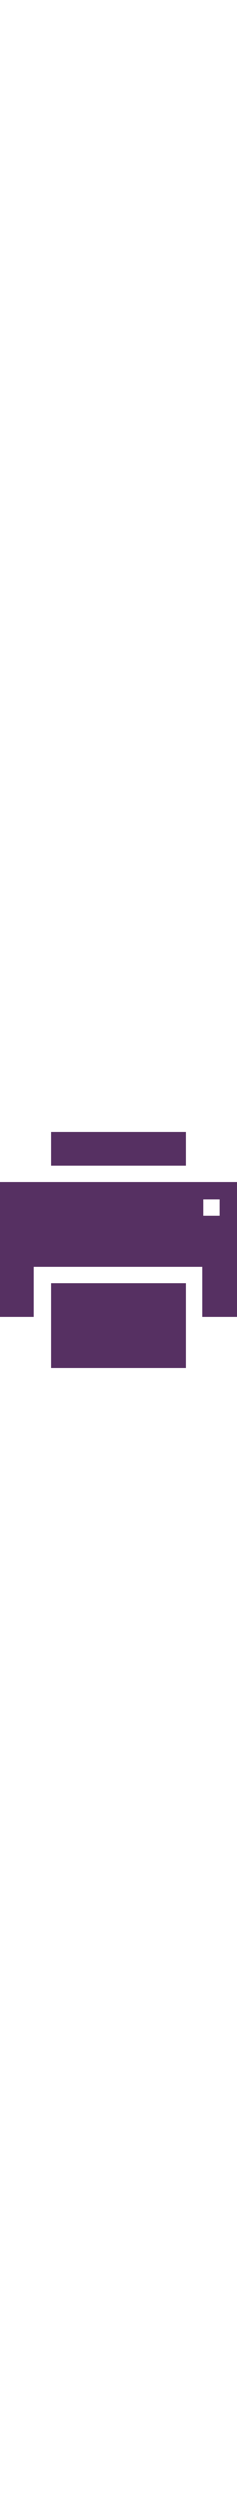 <?xml version='1.0' encoding='iso-8859-1'?>
<svg version="1.1" width="22" xmlns="http://www.w3.org/2000/svg" viewBox="0 0 232 232" xmlns:xlink="http://www.w3.org/1999/xlink" enable-background="new 0 0 232 232">
  <g>
    <rect width="132" x="50" y="0.5" height="33" fill="#563062"/>
    <path d="m232,49.5h-232v132h33v-49h165v49h34v-132zm-17,33h-16v-16h16v16z" fill="#563062"/>
    <rect width="132" x="50" y="148.5" height="83" fill="#563062"/>
  </g>
</svg>
